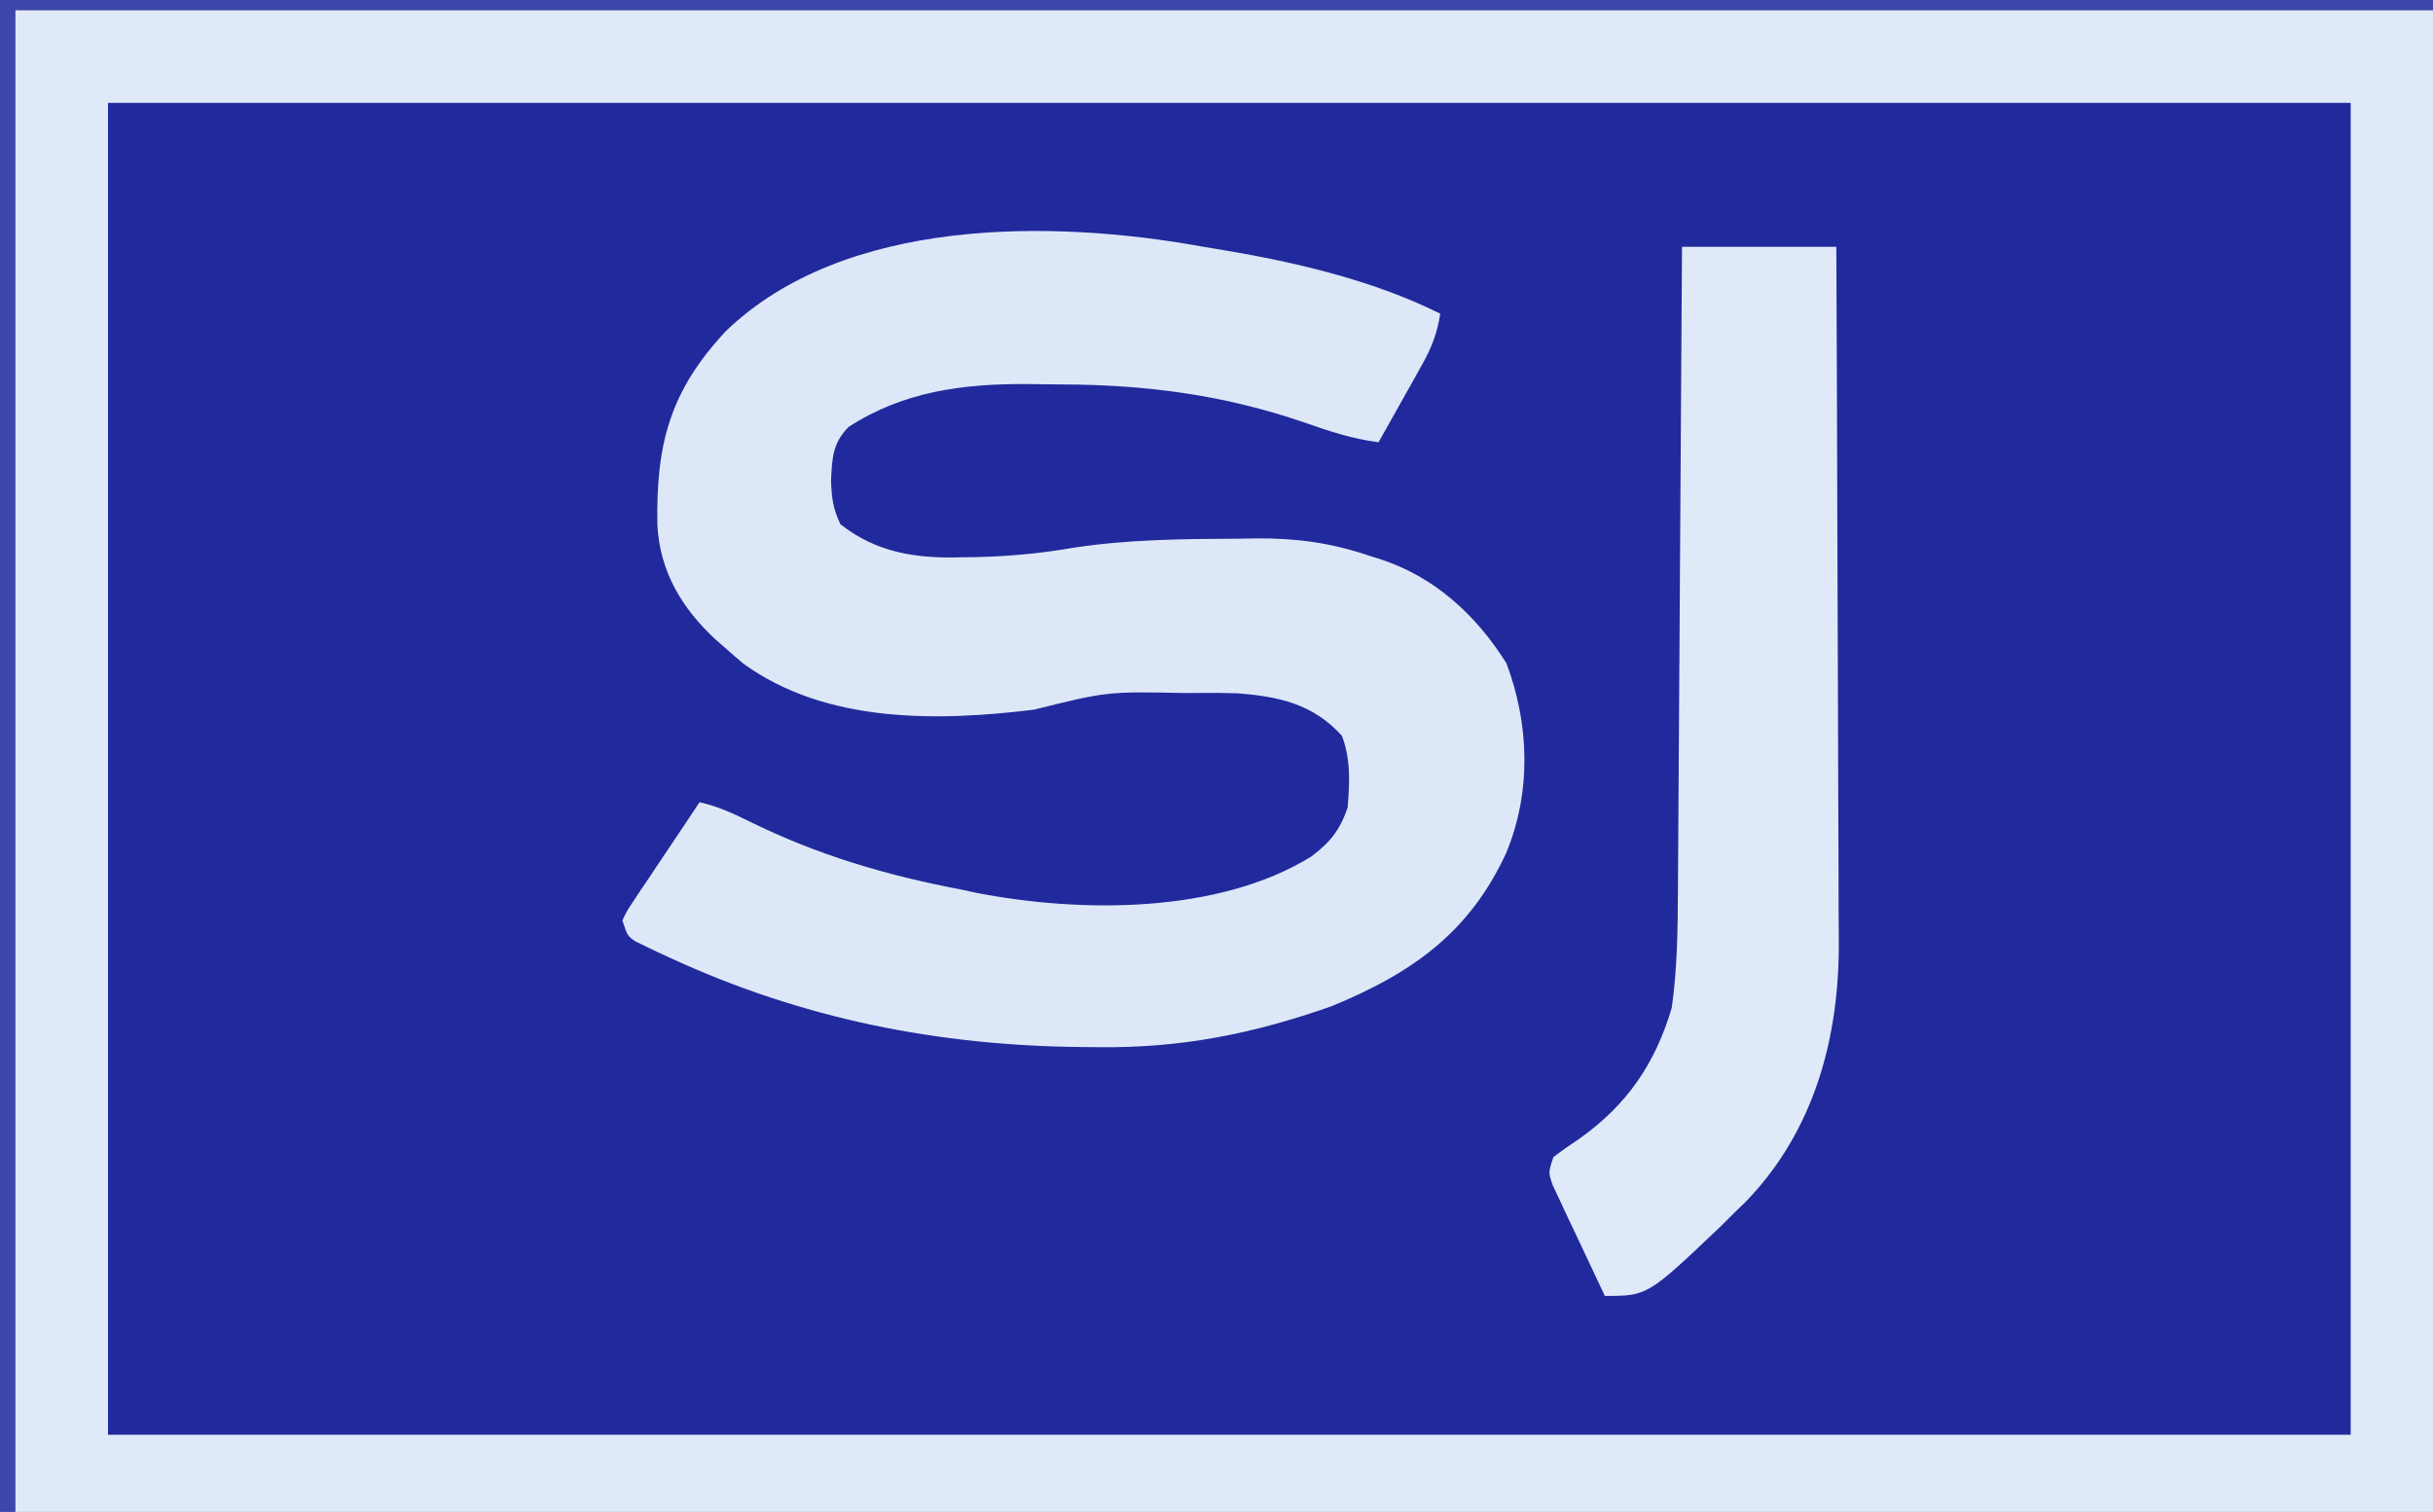 <?xml version="1.0" encoding="UTF-8"?>
<svg version="1.1" xmlns="http://www.w3.org/2000/svg" width="473" height="294">
<path d="M0 0 C156.09 0 312.18 0 473 0 C473 97.02 473 194.04 473 294 C316.91 294 160.82 294 0 294 C0 196.98 0 99.96 0 0 Z " fill="#202A9C" transform="translate(0,0)"/>
<path d="M0 0 C156.09 0 312.18 0 473 0 C473 97.02 473 194.04 473 294 C316.91 294 160.82 294 0 294 C0 196.98 0 99.96 0 0 Z M21 20 C21 105.47 21 190.94 21 279 C164.88 279 308.76 279 457 279 C457 193.53 457 108.06 457 20 C313.12 20 169.24 20 21 20 Z " fill="#E0E9F8" transform="translate(0,0)"/>
<path d="M0 0 C0.725 0.118 1.451 0.237 2.198 0.358 C16.883 2.754 32.626 6.313 46 13 C45.413 16.751 44.351 19.559 42.496 22.863 C42.003 23.75 41.51 24.636 41.002 25.549 C40.228 26.917 40.228 26.917 39.438 28.312 C38.917 29.244 38.397 30.175 37.861 31.135 C36.58 33.427 35.293 35.715 34 38 C28.883 37.336 24.335 35.831 19.5 34.125 C3.954 28.798 -11.156 26.802 -27.546 26.76 C-29.797 26.75 -32.048 26.719 -34.299 26.688 C-46.69 26.596 -58.34 28.101 -69 35 C-72.178 38.178 -72.234 41.164 -72.438 45.5 C-72.314 48.894 -72.078 50.833 -70.625 53.938 C-63.605 59.453 -55.95 60.622 -47.25 60.375 C-46.288 60.361 -45.325 60.348 -44.334 60.334 C-37.927 60.192 -31.757 59.625 -25.44 58.534 C-14.832 56.888 -4.026 56.795 6.688 56.75 C7.915 56.729 9.143 56.709 10.408 56.688 C18.105 56.655 24.707 57.547 32 60 C32.741 60.233 33.483 60.466 34.247 60.707 C44.885 64.139 53.019 71.63 58.875 81 C63.346 92.924 63.714 105.985 58.848 117.797 C51.677 133.45 40.313 141.329 24.812 147.688 C9.494 153.063 -4.562 155.876 -20.812 155.625 C-21.694 155.618 -22.576 155.611 -23.485 155.605 C-51.735 155.353 -78.034 150.116 -103.75 138.25 C-104.568 137.873 -105.385 137.497 -106.227 137.108 C-106.972 136.748 -107.717 136.387 -108.484 136.016 C-109.141 135.699 -109.799 135.382 -110.476 135.056 C-112 134 -112 134 -113 131 C-112.167 129.194 -112.167 129.194 -110.832 127.199 C-110.11 126.104 -110.11 126.104 -109.373 124.986 C-108.858 124.228 -108.343 123.469 -107.812 122.688 C-107.317 121.94 -106.821 121.193 -106.311 120.424 C-104.883 118.276 -103.443 116.137 -102 114 C-101.211 112.82 -100.423 111.639 -99.637 110.457 C-98.827 109.241 -98.827 109.241 -98 108 C-94.54 108.769 -91.595 110.107 -88.417 111.679 C-75.091 118.265 -61.62 122.245 -47 125 C-46.06 125.206 -45.121 125.412 -44.152 125.625 C-23.904 129.549 2.924 129.73 20.992 118.516 C24.633 115.767 26.568 113.297 28 109 C28.388 104.18 28.618 99.614 26.875 95.062 C21.233 88.856 14.612 87.431 6.526 86.81 C4.034 86.732 1.555 86.723 -0.938 86.75 C-1.831 86.755 -2.725 86.759 -3.646 86.764 C-18.723 86.459 -18.723 86.459 -33 90 C-51.769 92.3 -73.338 92.681 -89.375 81.125 C-90.604 80.108 -91.813 79.066 -93 78 C-93.922 77.198 -93.922 77.198 -94.863 76.379 C-101.482 70.242 -105.739 63.11 -106.203 54.023 C-106.469 38.381 -103.789 28.06 -92.875 16.375 C-69.832 -5.814 -29.448 -5.399 0 0 Z " fill="#DEE7F7" transform="translate(234,48)"/>
<path d="M0 0 C9.9 0 19.8 0 30 0 C30.091 19.02 30.164 38.041 30.207 57.061 C30.228 65.895 30.256 74.728 30.302 83.561 C30.342 91.266 30.367 98.972 30.376 106.678 C30.382 110.752 30.394 114.825 30.423 118.899 C30.45 122.747 30.458 126.595 30.452 130.443 C30.454 131.842 30.461 133.242 30.477 134.641 C30.676 153.493 25.794 171.868 12.375 185.695 C11.591 186.456 10.807 187.216 10 188 C9.216 188.781 8.432 189.562 7.625 190.367 C-6.696 204 -6.696 204 -15 204 C-16.87 200.07 -18.718 196.13 -20.562 192.188 C-21.096 191.068 -21.629 189.948 -22.178 188.795 C-22.677 187.722 -23.177 186.649 -23.691 185.543 C-24.157 184.553 -24.624 183.563 -25.104 182.544 C-26 180 -26 180 -25 177 C-23.338 175.729 -21.62 174.53 -19.875 173.375 C-10.688 166.83 -5.22 158.858 -2 148 C-0.918 140.4 -0.829 132.886 -0.795 125.219 C-0.785 123.848 -0.775 122.477 -0.765 121.106 C-0.738 117.411 -0.717 113.715 -0.697 110.019 C-0.675 106.148 -0.647 102.276 -0.621 98.404 C-0.571 91.084 -0.526 83.764 -0.483 76.444 C-0.433 68.105 -0.378 59.766 -0.323 51.428 C-0.209 34.285 -0.103 17.143 0 0 Z " fill="#E0E9F8" transform="translate(327,48)"/>
<path d="M0 0 C156.09 0 312.18 0 473 0 C473 0.66 473 1.32 473 2 C317.9 2 162.8 2 3 2 C3 98.36 3 194.72 3 294 C2.01 294 1.02 294 0 294 C0 196.98 0 99.96 0 0 Z " fill="#3D47AA" transform="translate(0,0)"/>
</svg>
